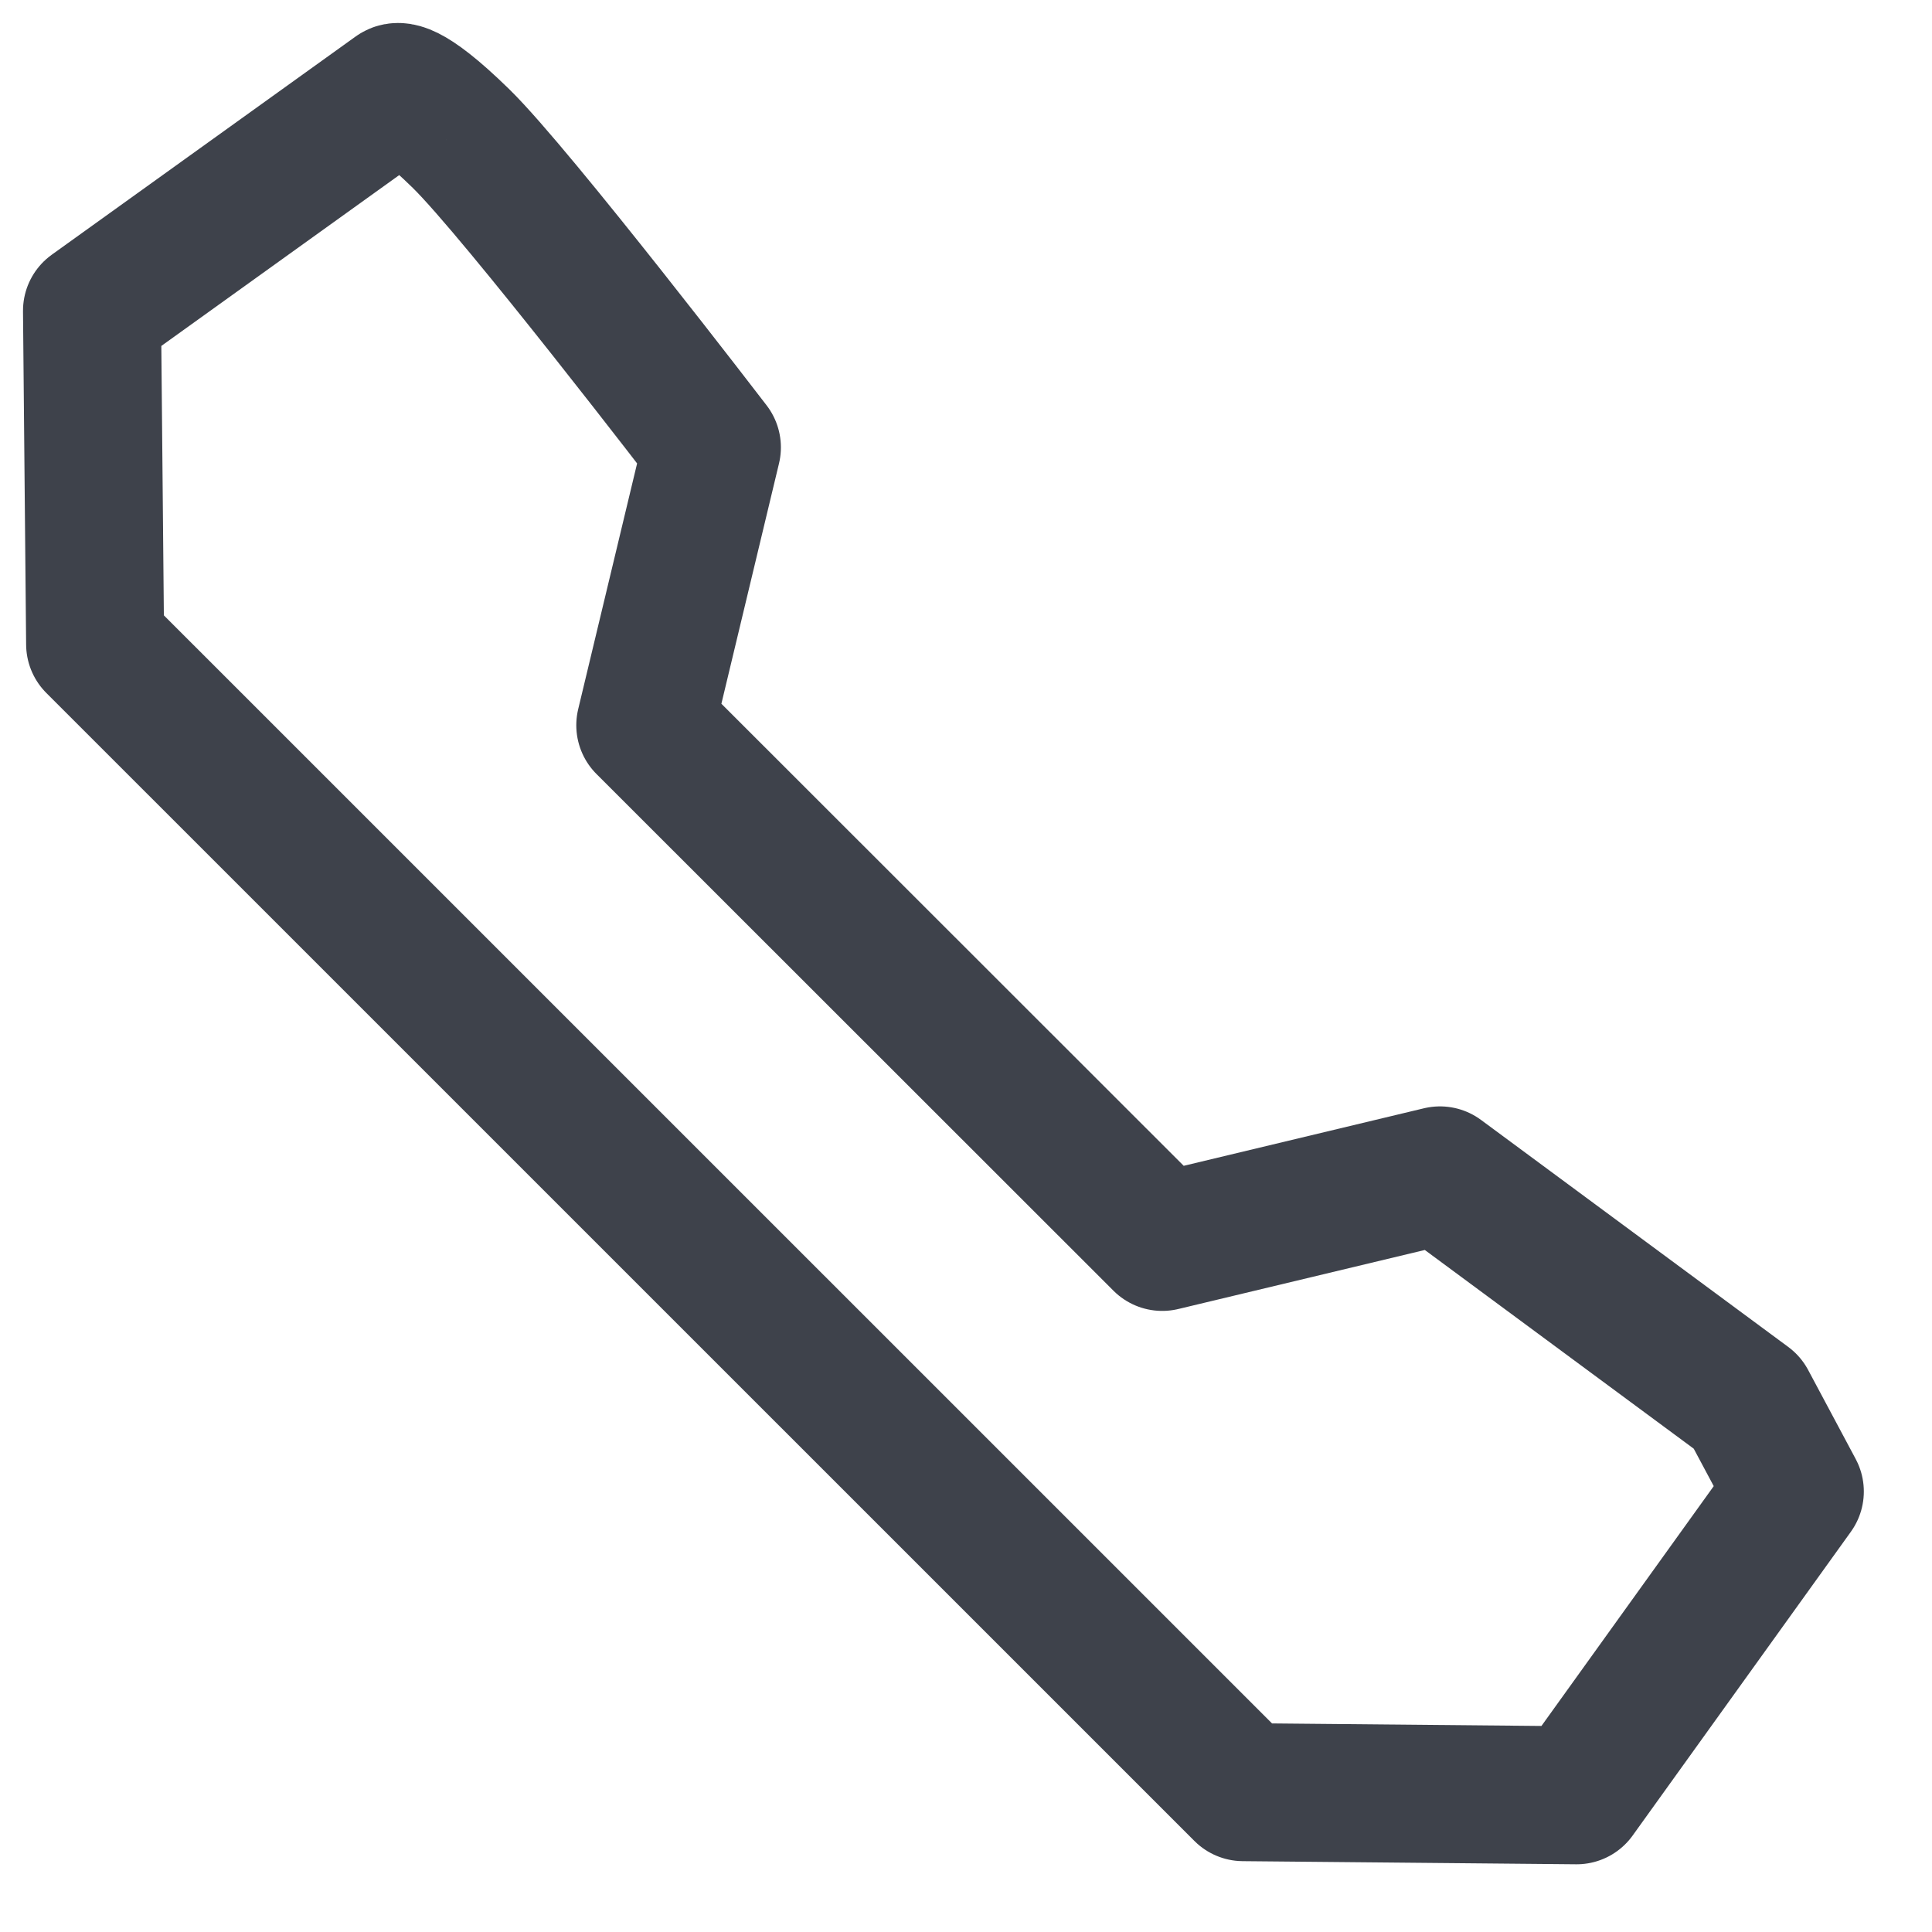<svg width="21" height="21" viewBox="0 0 21 21" fill="none" xmlns="http://www.w3.org/2000/svg">
<path fill-rule="evenodd" clip-rule="evenodd" d="M1 3.378L4.303 1.006C4.303 1.006 4.397 0.906 5.01 1.505C5.623 2.104 7.738 4.863 7.738 4.863L7.014 7.883L12.633 13.499L15.652 12.776L18.992 15.244L19.509 16.212L17.137 19.514L13.513 19.48L1.034 7.002L1 3.378Z" stroke="#3E424B" stroke-width="1.5" stroke-linecap="round" stroke-linejoin="round"/>
</svg>
